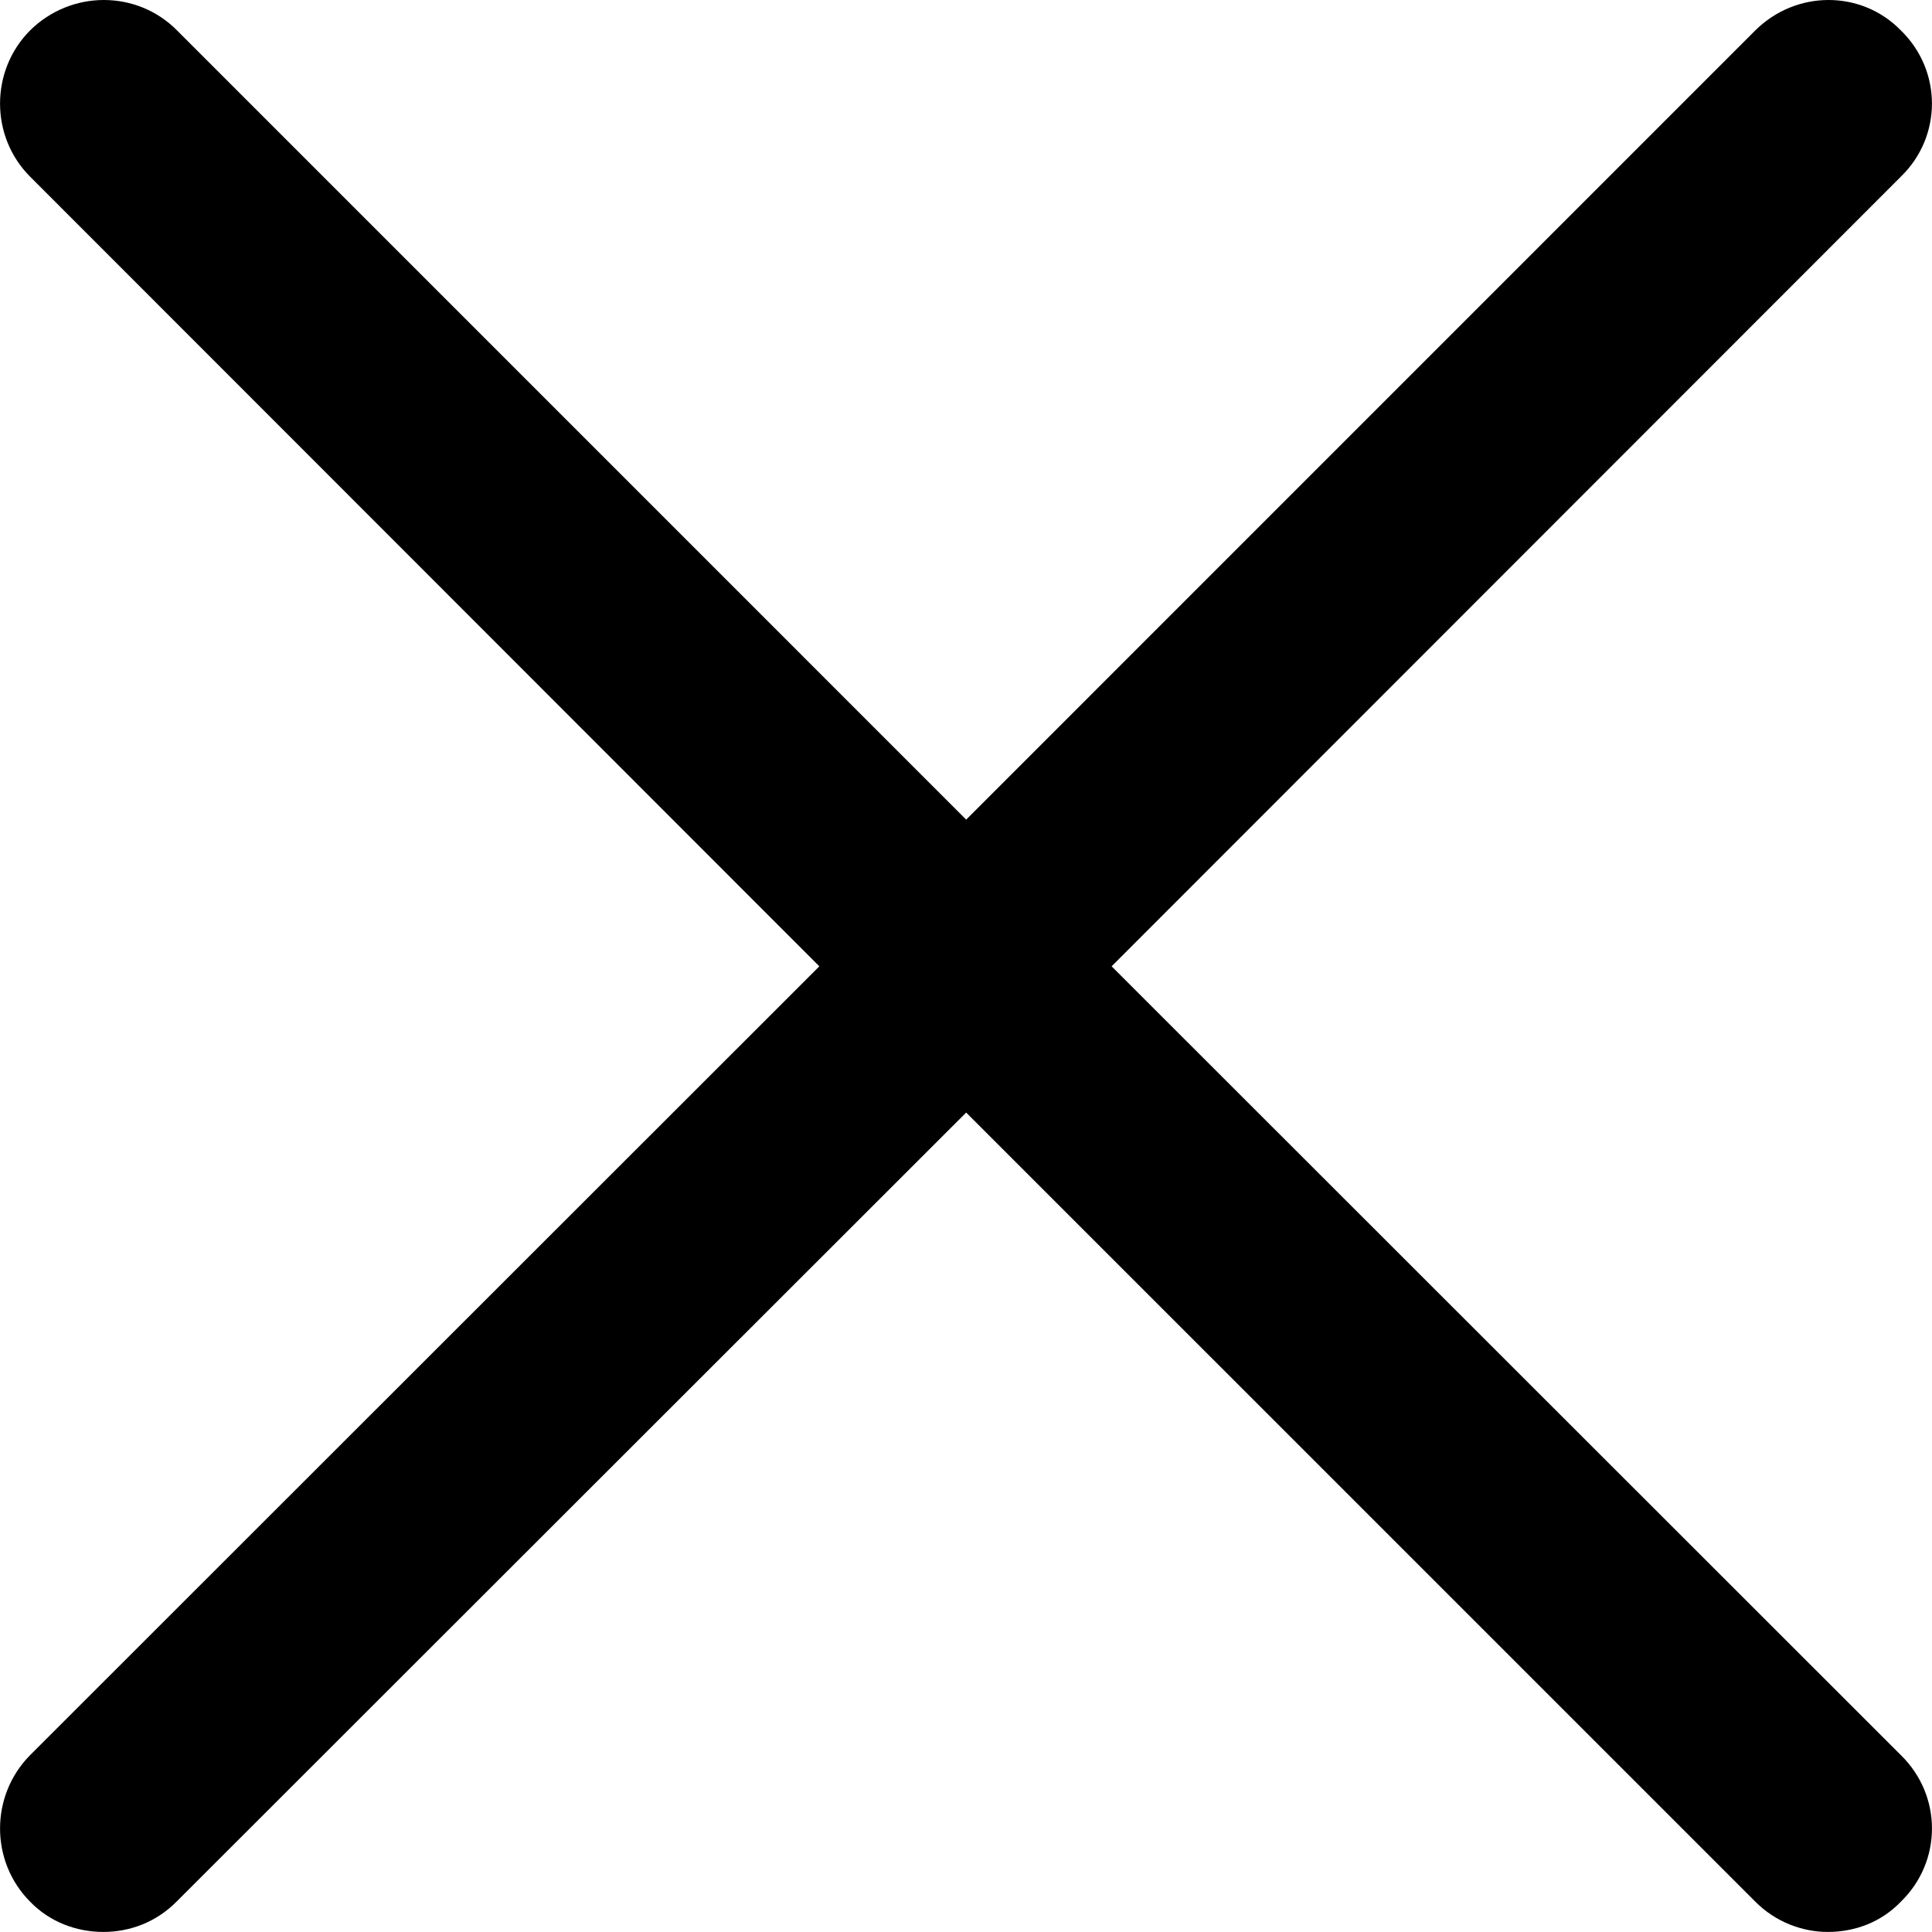<?xml version="1.0" encoding="utf-8"?>
<!-- Generator: Adobe Illustrator 16.0.4, SVG Export Plug-In . SVG Version: 6.00 Build 0)  -->
<!DOCTYPE svg PUBLIC "-//W3C//DTD SVG 1.1//EN" "http://www.w3.org/Graphics/SVG/1.1/DTD/svg11.dtd">
<svg version="1.1" id="Layer_1" xmlns="http://www.w3.org/2000/svg" xmlns:xlink="http://www.w3.org/1999/xlink" x="0px" y="0px"
	 width="64px" height="64px" viewBox="736 992 64 64" enable-background="new 736 992 64 64" xml:space="preserve">
<g>
	<path fill="#000" d="M772.824,1024.011l26.142-26.157c1.376-1.33,1.376-3.515,0-4.849c-1.308-1.34-3.464-1.34-4.817,0
		l-26.143,26.146l-26.144-26.146c-1.33-1.34-3.505-1.34-4.863,0c-1.33,1.334-1.33,3.519,0,4.849l26.143,26.157l-26.143,26.128
		c-1.33,1.344-1.33,3.523,0,4.858c0.649,0.672,1.536,1.001,2.423,1.001c0.891,0,1.755-0.329,2.423-1.001l26.161-26.142
		l26.143,26.142c0.668,0.672,1.555,1.001,2.396,1.001c0.913,0,1.777-0.329,2.422-1.001c1.376-1.335,1.376-3.515,0-4.858
		L772.824,1024.011z"/>
</g>
</svg>
